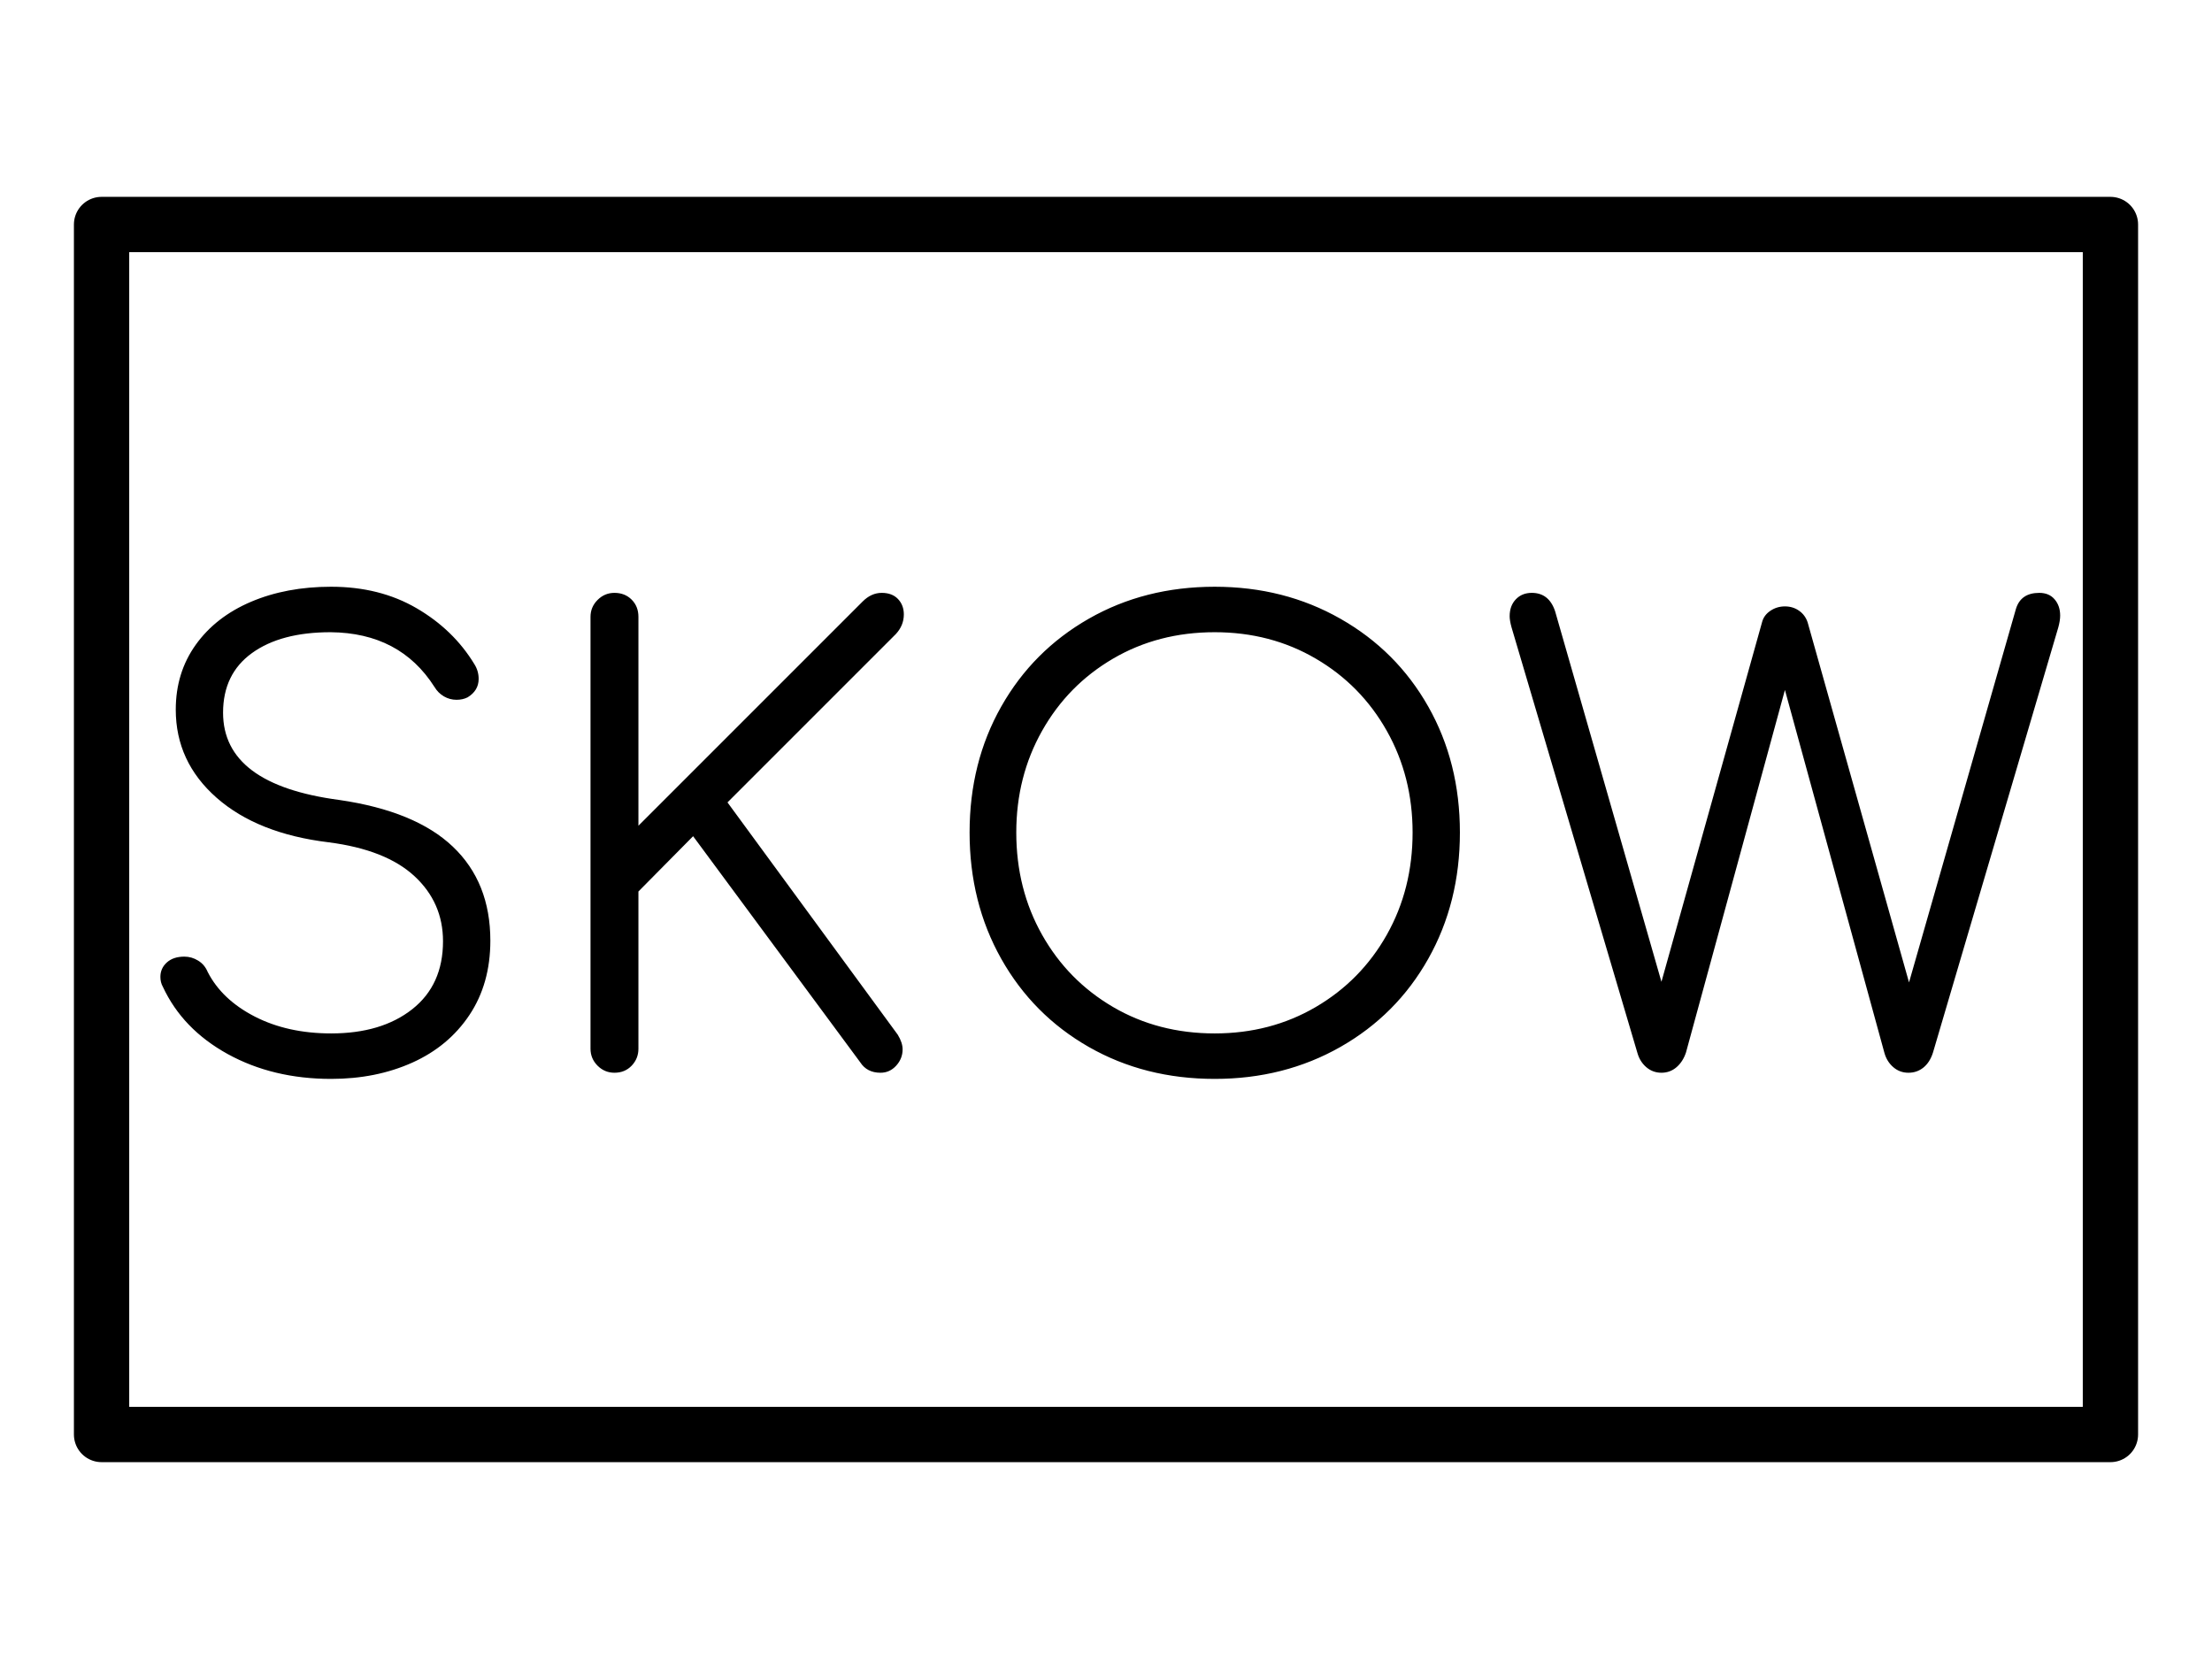 <?xml version="1.0" standalone="yes"?>

<svg version="1.1" viewBox="0.0 0.0 960.0 720.0" fill="none" stroke="none" stroke-linecap="square" stroke-miterlimit="10" xmlns="http://www.w3.org/2000/svg" xmlns:xlink="http://www.w3.org/1999/xlink"><clipPath id="p.0"><path d="m0 0l960.0 0l0 720.0l-960.0 0l0 -720.0z" clip-rule="nonzero"></path></clipPath><g clip-path="url(#p.0)"><path fill="#000000" fill-opacity="0.0" d="m0 0l960.0 0l0 720.0l-960.0 0z" fill-rule="evenodd"></path><path fill="#000000" fill-opacity="0.0" d="m44.079 97.433l871.842 0l0 525.134l-871.842 0z" fill-rule="evenodd"></path><path stroke="#000000" stroke-width="24.0" stroke-linejoin="round" stroke-linecap="butt" d="m44.079 97.433l871.842 0l0 525.134l-871.842 0z" fill-rule="evenodd"></path><path fill="#000000" fill-opacity="0.0" d="m44.079 200.567l871.842 0l0 318.866l-871.842 0z" fill-rule="evenodd"></path><path fill="#000000" d="m143.735 254.645q21.078 0 37.078 9.328q16.0 9.328 25.062 24.266q1.859 2.938 1.859 6.406q0 5.062 -4.797 8.0q-2.125 1.062 -4.797 1.062q-2.938 0 -5.469 -1.469q-2.531 -1.469 -4.125 -4.125q-14.938 -23.469 -45.078 -23.734q-21.594 0 -34.125 9.062q-12.531 9.062 -12.531 25.859q0 31.203 50.391 37.875q33.062 4.797 49.328 20.266q16.281 15.469 16.281 40.797q0 18.656 -9.078 32.266q-9.062 13.594 -24.797 20.672q-15.734 7.062 -35.203 7.062q-25.328 0 -44.937 -10.797q-19.594 -10.812 -28.125 -29.203q-1.062 -1.875 -1.062 -4.266q0 -3.734 2.797 -6.266q2.797 -2.531 7.609 -2.531q3.188 0 5.984 1.734q2.812 1.719 4.141 4.922q6.141 12.0 20.406 19.344q14.266 7.328 33.187 7.328q21.875 0 35.203 -10.531q13.328 -10.531 13.328 -29.469q0 -16.797 -12.406 -28.266q-12.391 -11.469 -37.188 -14.672q-30.922 -3.734 -48.656 -19.328q-17.734 -15.594 -17.734 -38.266q0 -16.0 8.656 -28.125q8.672 -12.141 24.0 -18.672q15.344 -6.531 34.797 -6.531zm133.339 200.516q0 4.266 -2.938 7.344q-2.938 3.062 -7.469 3.062q-4.266 0 -7.328 -3.062q-3.062 -3.078 -3.062 -7.344l0 -187.453q0 -4.266 3.062 -7.328q3.062 -3.078 7.328 -3.078q4.531 0 7.469 2.938q2.938 2.938 2.938 7.469l0 90.656l97.328 -97.328q3.734 -3.734 8.266 -3.734q4.531 0 7.062 2.672q2.531 2.672 2.531 6.672q0 4.797 -3.469 8.531l-73.062 73.062l73.875 100.797q2.125 3.469 2.125 6.391q0 4.0 -2.797 7.078q-2.797 3.062 -6.797 3.062q-5.875 0 -8.797 -4.531l-72.531 -98.125l-23.734 24.0l0 68.25zm250.113 -200.516q30.141 0 54.531 13.875q24.406 13.859 38.141 38.125q13.734 24.266 13.734 54.656q0 30.406 -13.734 54.812q-13.734 24.391 -38.141 38.266q-24.391 13.859 -54.531 13.859q-30.391 0 -54.656 -13.859q-24.266 -13.875 -38.0 -38.266q-13.734 -24.406 -13.734 -54.812q0 -30.391 13.734 -54.656q13.734 -24.266 38.0 -38.125q24.266 -13.875 54.656 -13.875zm0 19.734q-24.531 0 -44.125 11.469q-19.594 11.453 -30.797 31.328q-11.203 19.859 -11.203 44.125q0 24.531 11.203 44.406q11.203 19.859 30.797 31.328q19.594 11.469 44.125 11.469q24.266 0 43.859 -11.469q19.609 -11.469 30.812 -31.328q11.203 -19.875 11.203 -44.406q0 -24.266 -11.203 -44.125q-11.203 -19.875 -30.812 -31.328q-19.594 -11.469 -43.859 -11.469zm357.856 -17.078q4.266 0 6.656 2.812q2.406 2.797 2.406 7.062q0 2.125 -0.797 5.062l-54.391 184.531q-1.344 4.266 -4.141 6.531q-2.797 2.266 -6.531 2.266q-3.734 0 -6.531 -2.391q-2.797 -2.406 -3.859 -6.141l-43.203 -157.594l-42.938 157.328q-1.328 4.0 -4.125 6.406q-2.797 2.391 -6.531 2.391q-3.734 0 -6.547 -2.391q-2.797 -2.406 -3.859 -6.141l-54.656 -184.797q-0.812 -2.938 -0.812 -4.797q0 -4.531 2.672 -7.328q2.672 -2.812 6.938 -2.812q7.469 0 10.125 8.0l46.141 160.797l43.719 -156.25q0.812 -2.938 3.609 -4.797q2.797 -1.875 6.266 -1.875q3.469 0 6.125 1.875q2.672 1.859 3.734 5.062l44.0 156.25l46.406 -162.125q2.125 -6.938 10.125 -6.938z" fill-rule="nonzero"></path></g></svg>

